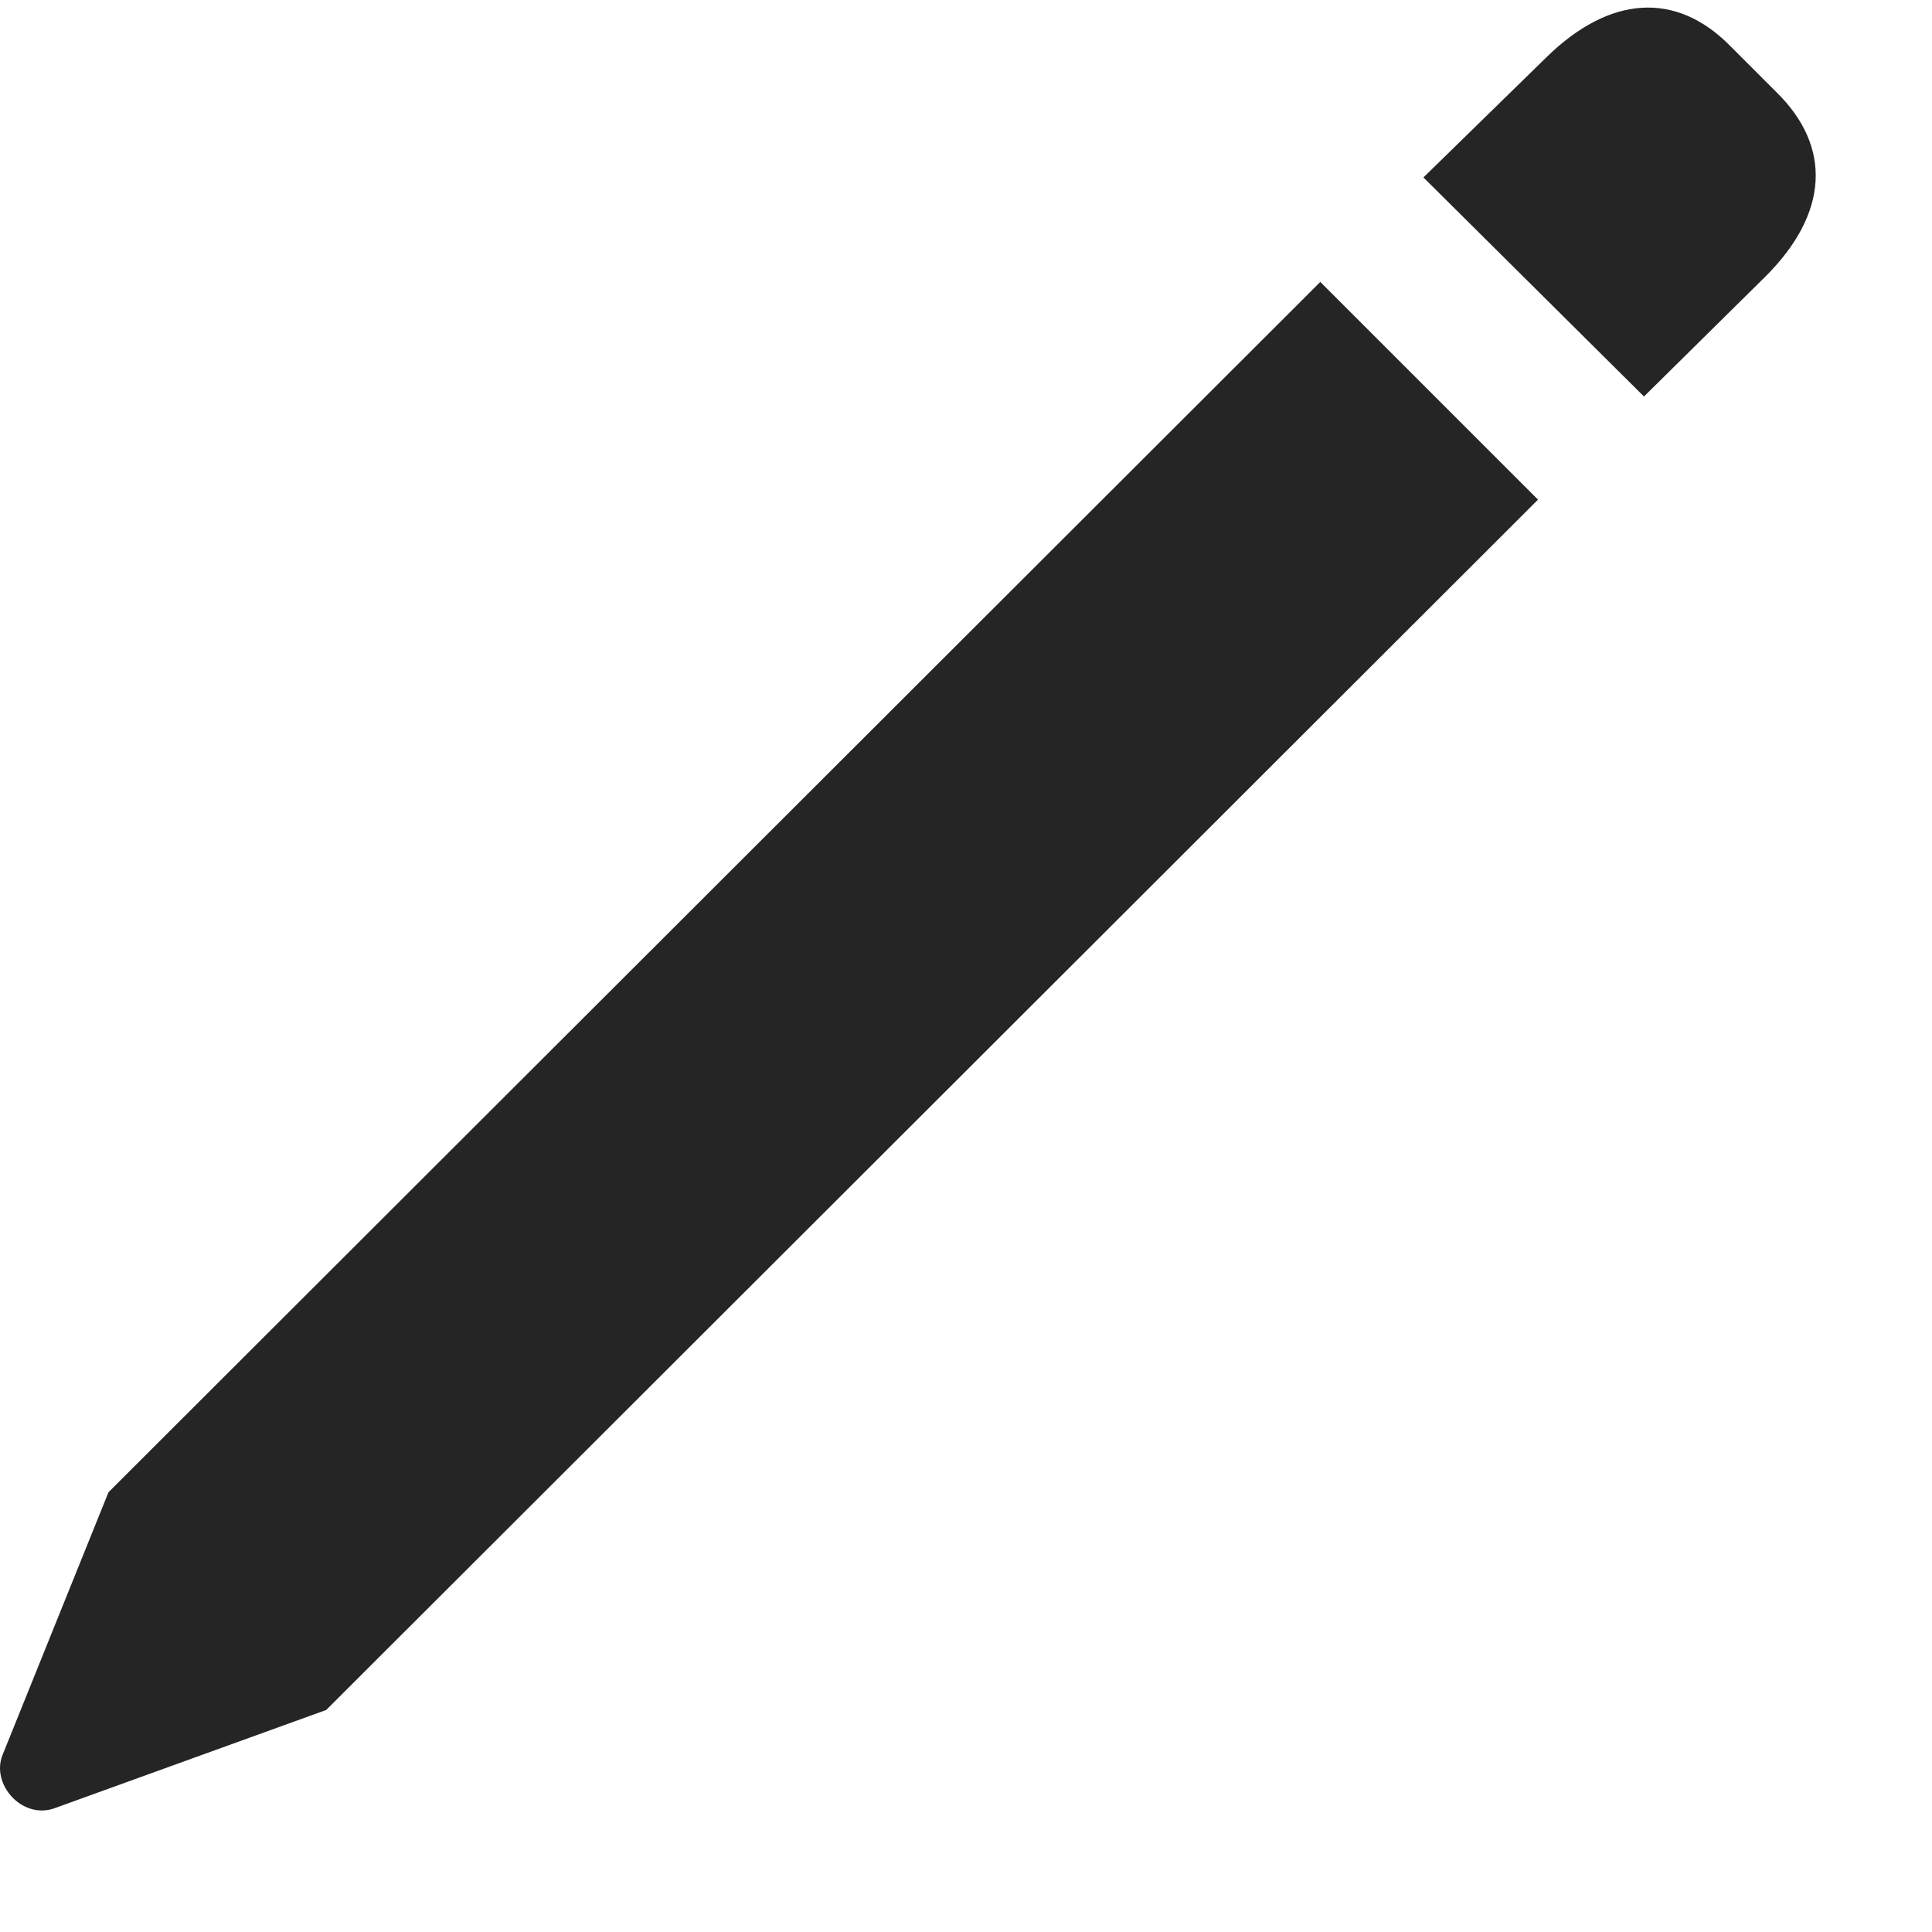 <svg width="13" height="13" viewBox="0 0 13 13" fill="none" xmlns="http://www.w3.org/2000/svg">
<g clip-path="url(#clip0_531_2373)">
<path d="M2.195 11.506L10.349 3.362L8.884 1.897L0.73 10.041L0.017 11.809C-0.061 12.004 0.144 12.239 0.359 12.17L2.195 11.506ZM11.062 2.668L11.882 1.858C12.302 1.438 12.331 0.989 11.951 0.618L11.648 0.315C11.277 -0.066 10.828 -0.027 10.408 0.383L9.578 1.194L11.062 2.668Z" fill="#252525"/>
</g>
<defs>
<clipPath id="clip0_531_2373">
<rect width="12.573" height="12.182" fill="white"/>
</clipPath>
</defs>
</svg>
